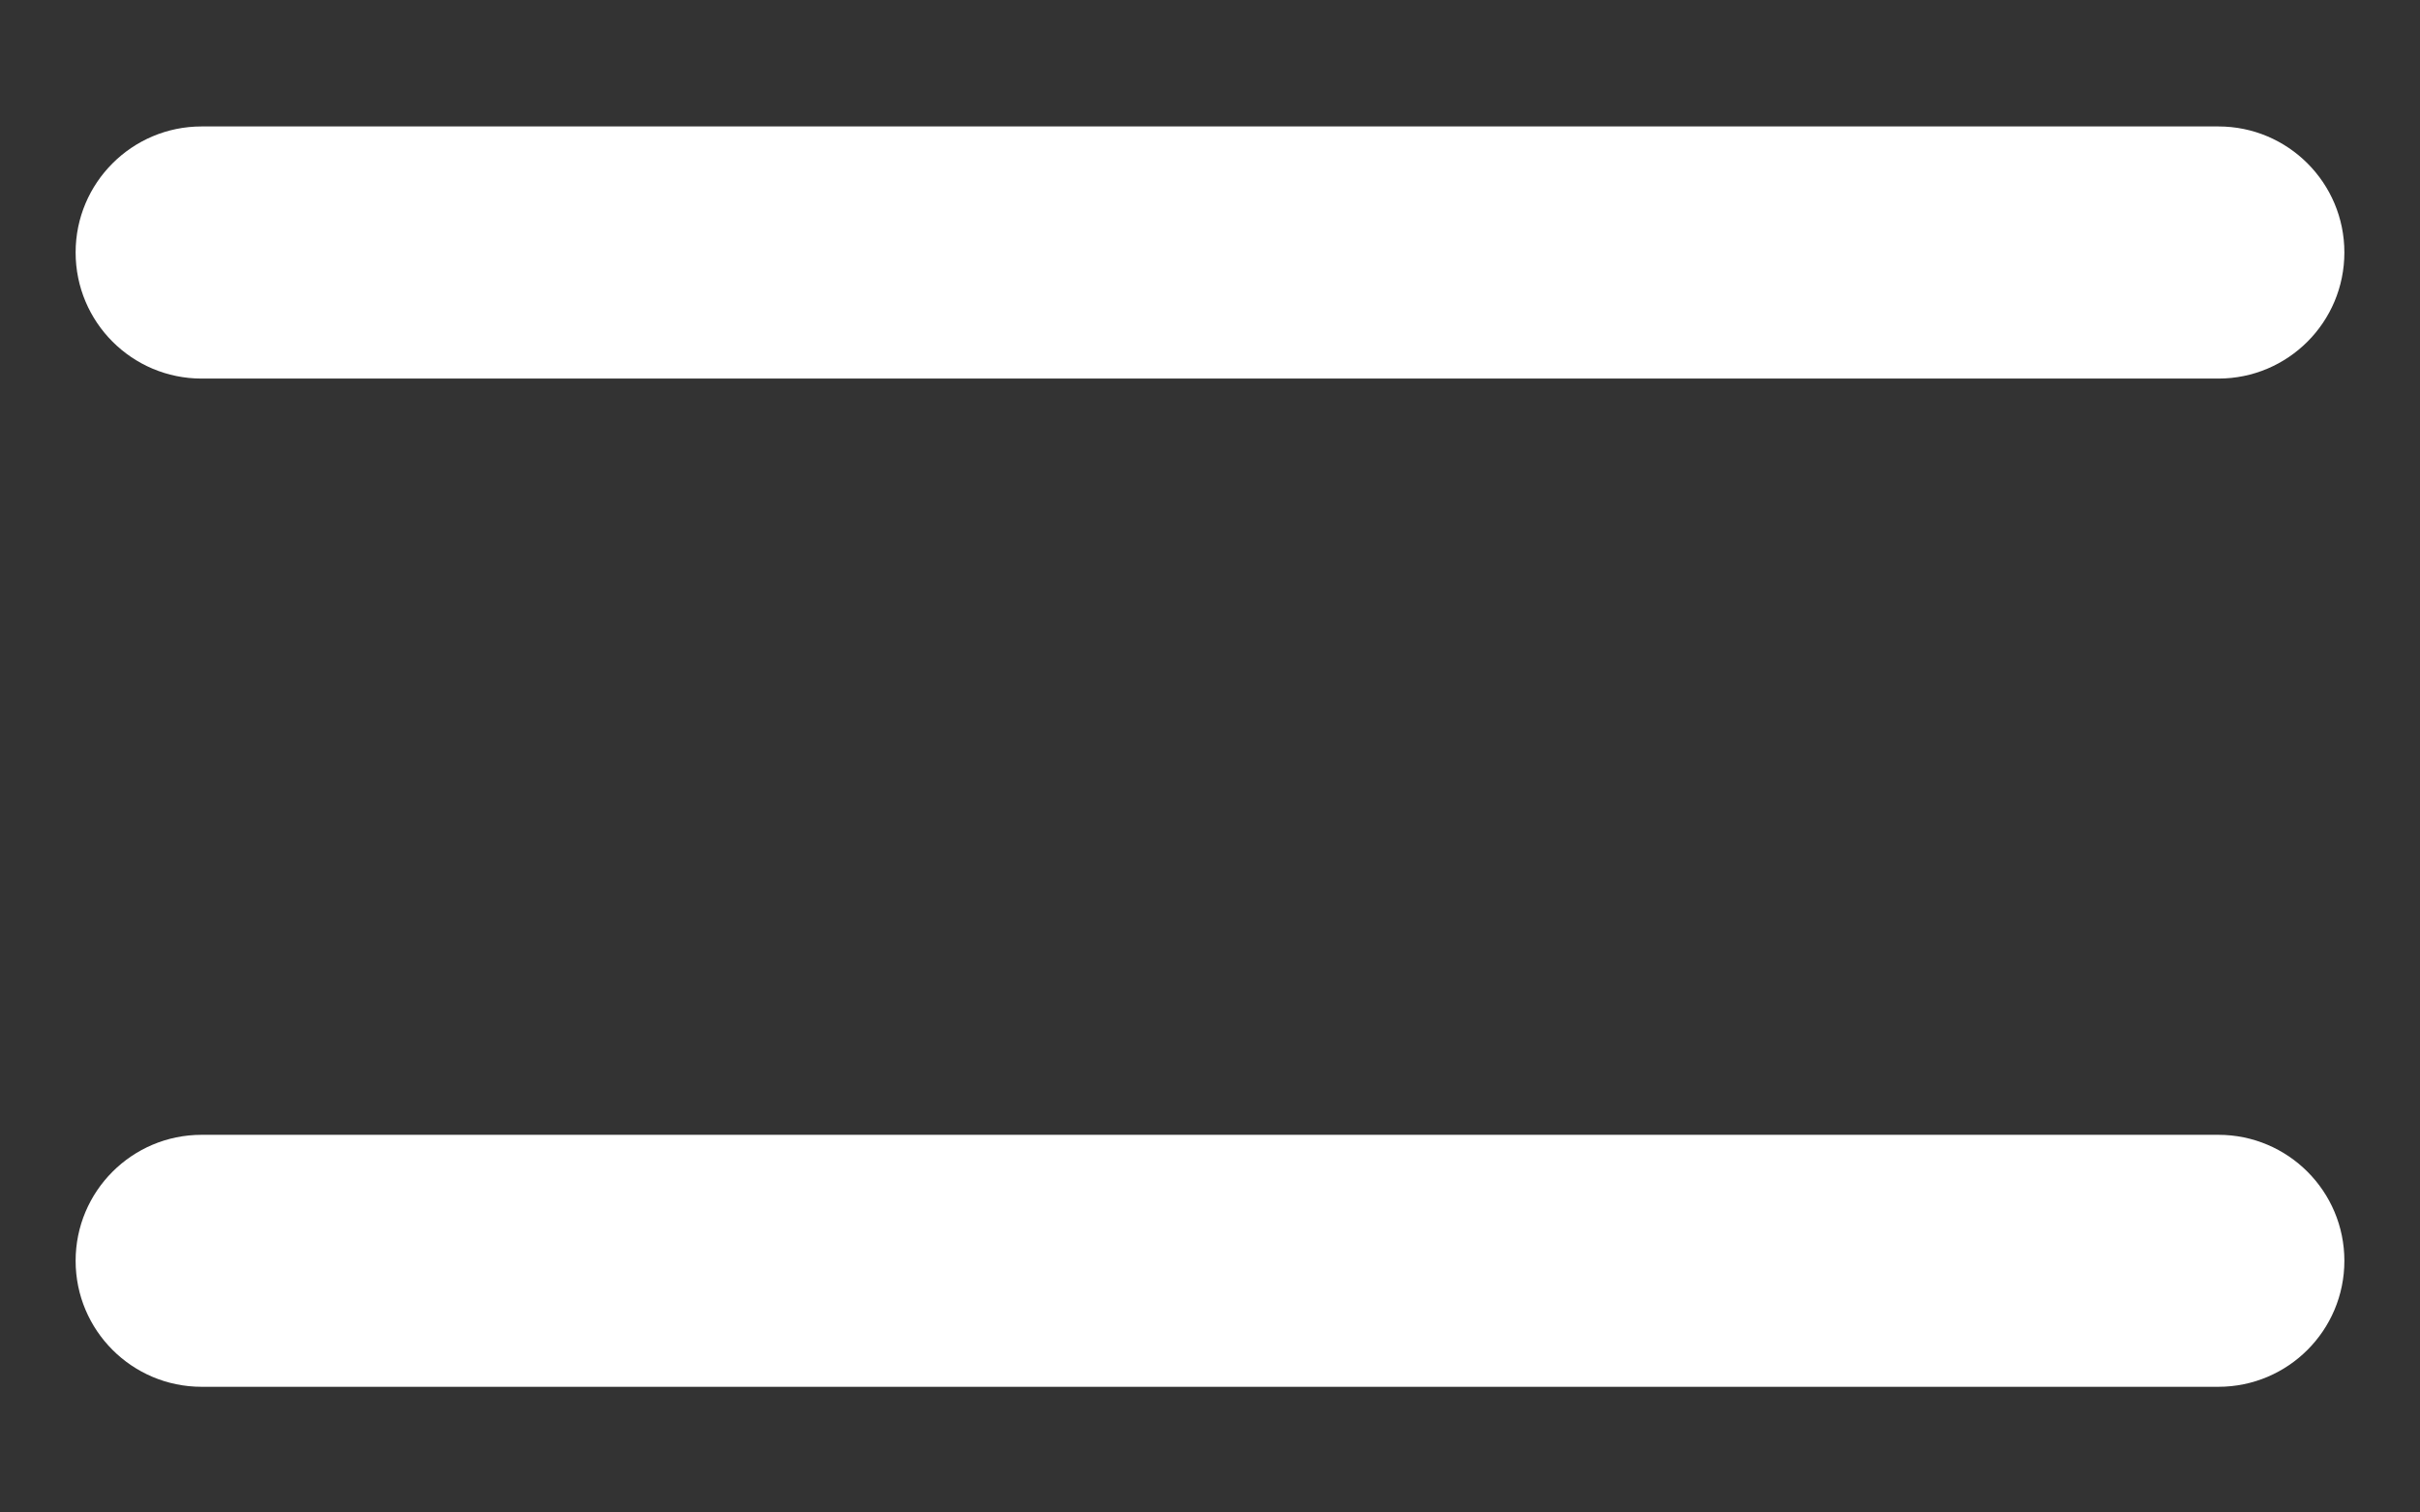<svg width="16" height="10" viewBox="0 0 16 10" fill="none" xmlns="http://www.w3.org/2000/svg">
<rect x="0" y="0" width="16" height="10" fill="#333333" stroke="none"/>
<path fill-rule="evenodd" clip-rule="evenodd" d="M0.5 1.669C0.5 1.209 0.873 0.836 1.333 0.836L14.667 0.836C15.127 0.836 15.5 1.209 15.5 1.669C15.5 2.13 15.127 2.503 14.667 2.503L1.333 2.503C0.873 2.503 0.5 2.13 0.5 1.669Z" fill="white"/>
<path fill-rule="evenodd" clip-rule="evenodd" d="M0.5 8.336C0.5 7.876 0.873 7.503 1.333 7.503L14.667 7.503C15.127 7.503 15.5 7.876 15.5 8.336C15.5 8.796 15.127 9.169 14.667 9.169L1.333 9.169C0.873 9.169 0.5 8.796 0.5 8.336Z" fill="white"/>
</svg>
